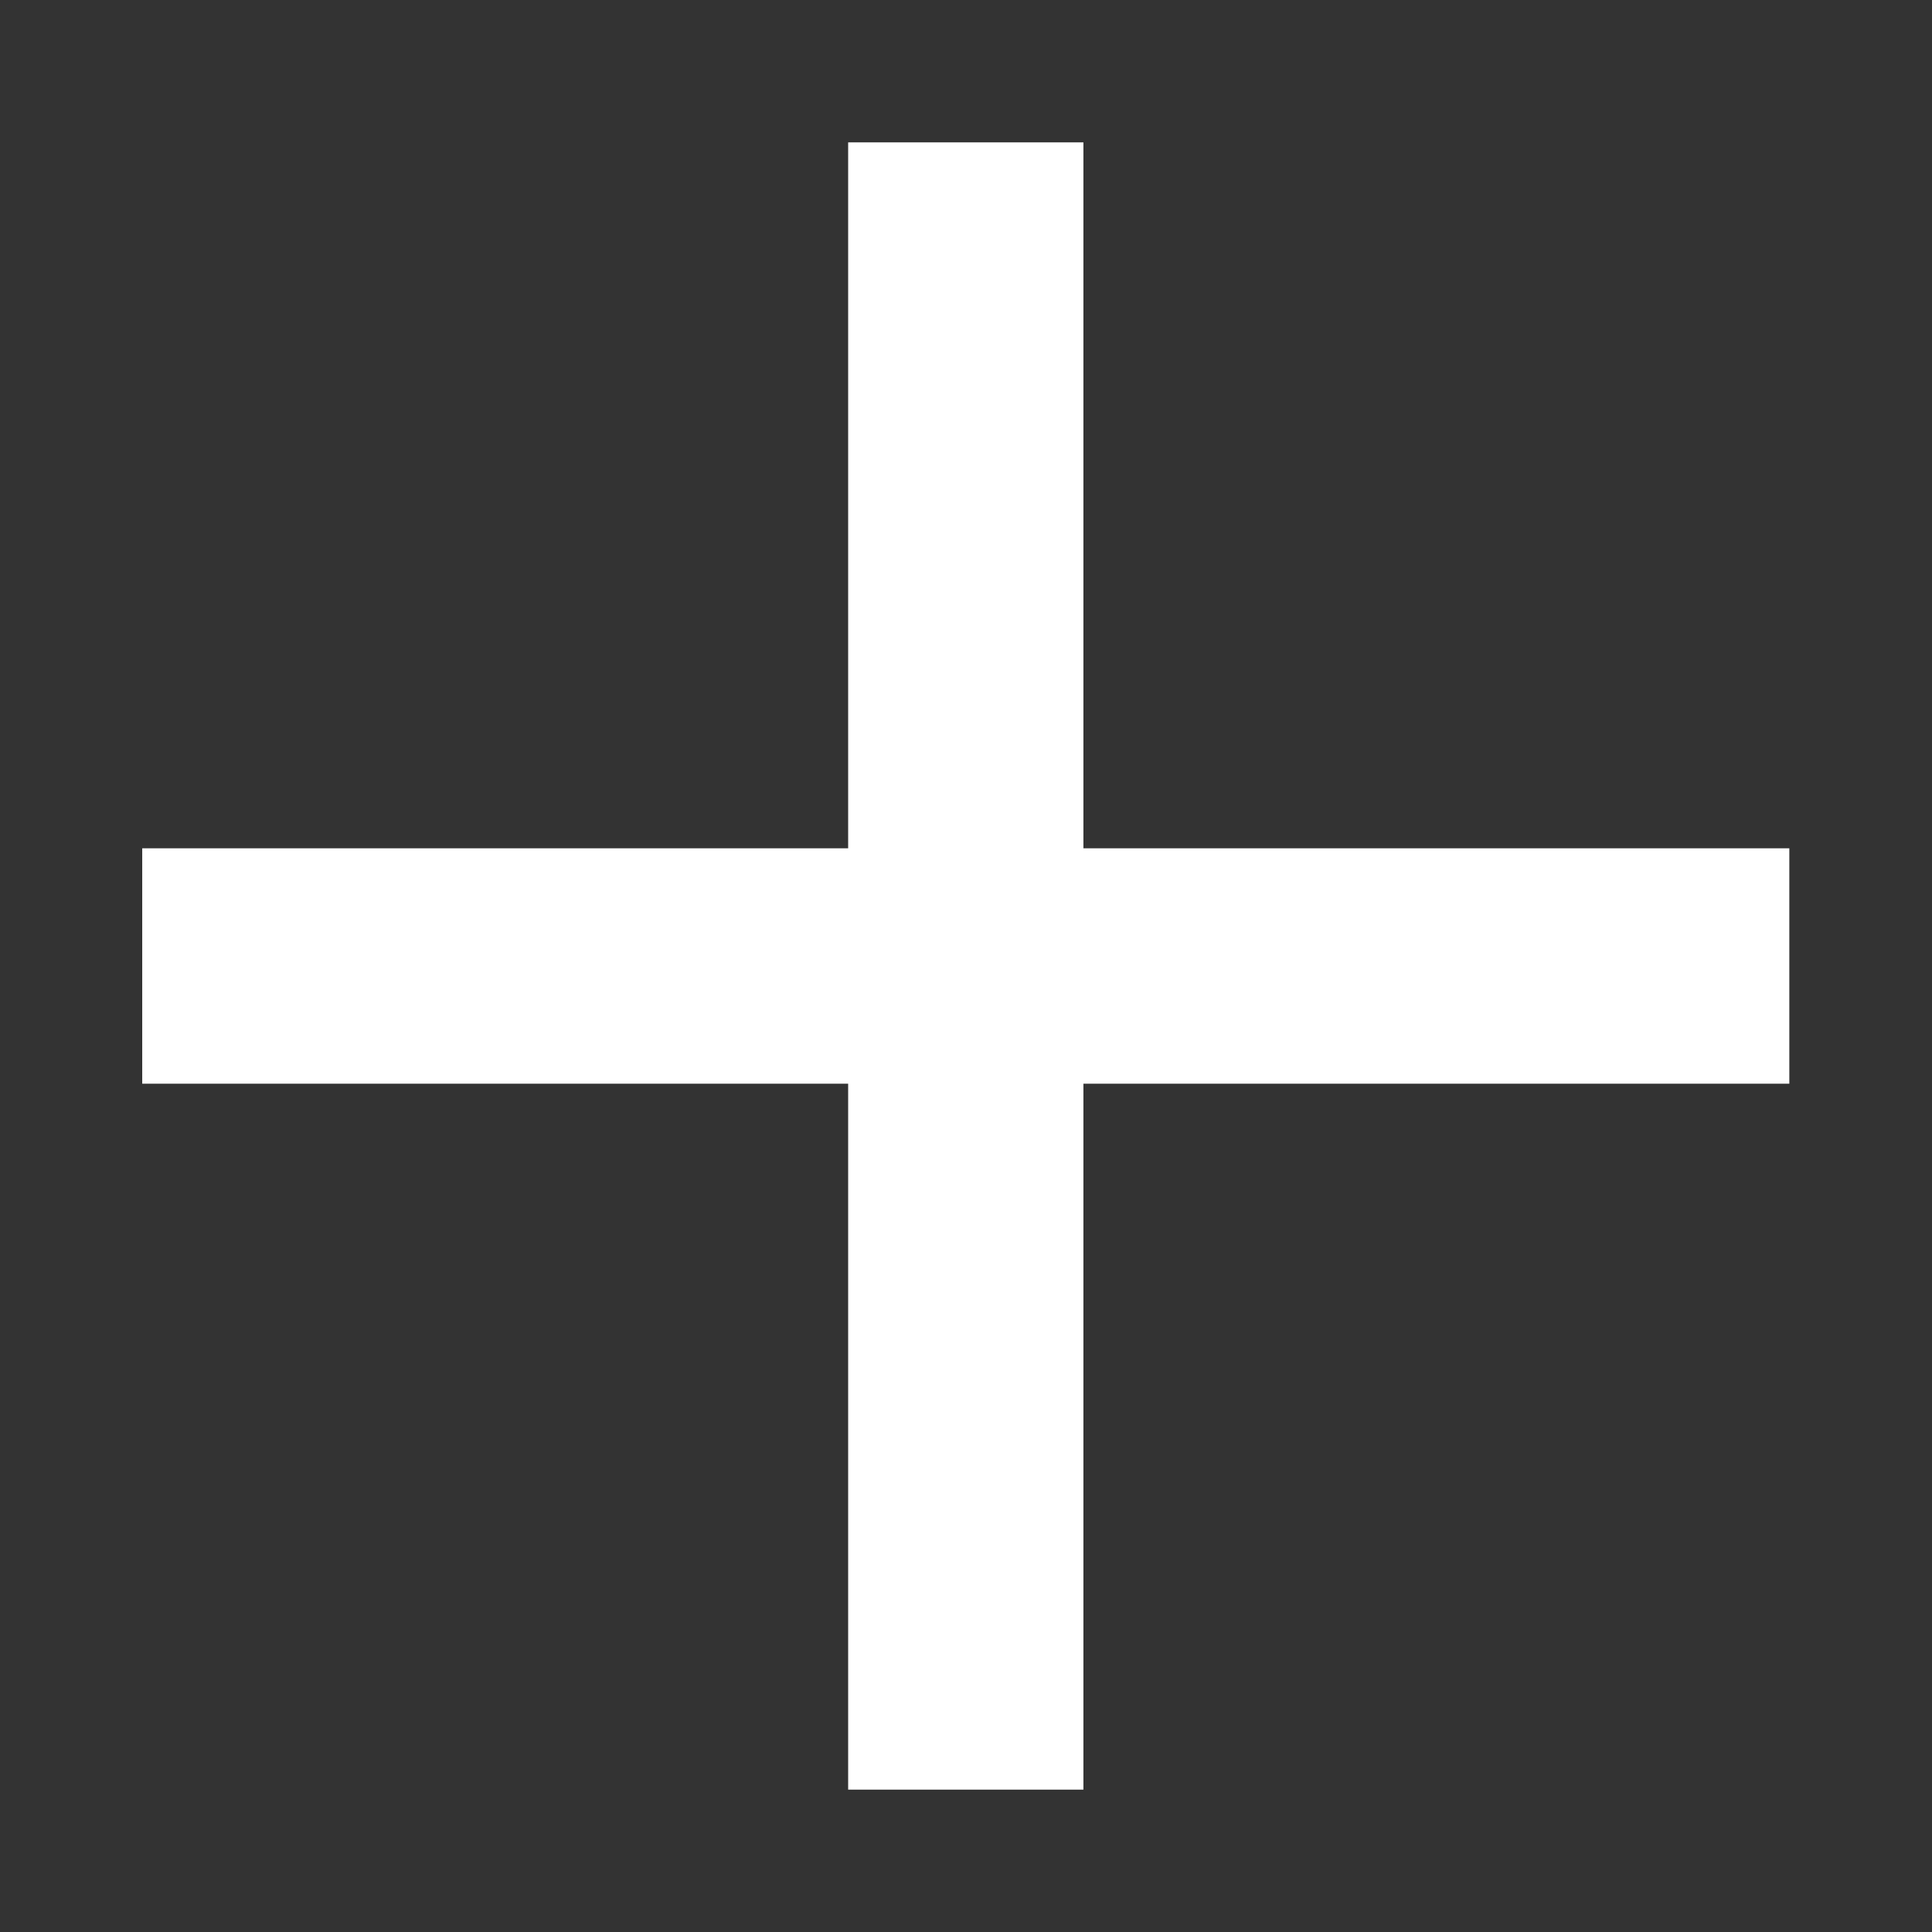 <svg width="13" height="13" fill="none" xmlns="http://www.w3.org/2000/svg"><rect width="100%" height="100%" fill="#333333" stroke="none"/><path d="M5.707 5.708V.958H7.29v4.75h4.75v1.584H7.29v4.75H5.707v-4.75H.957V5.708h4.75z" fill="#fff"/></svg>